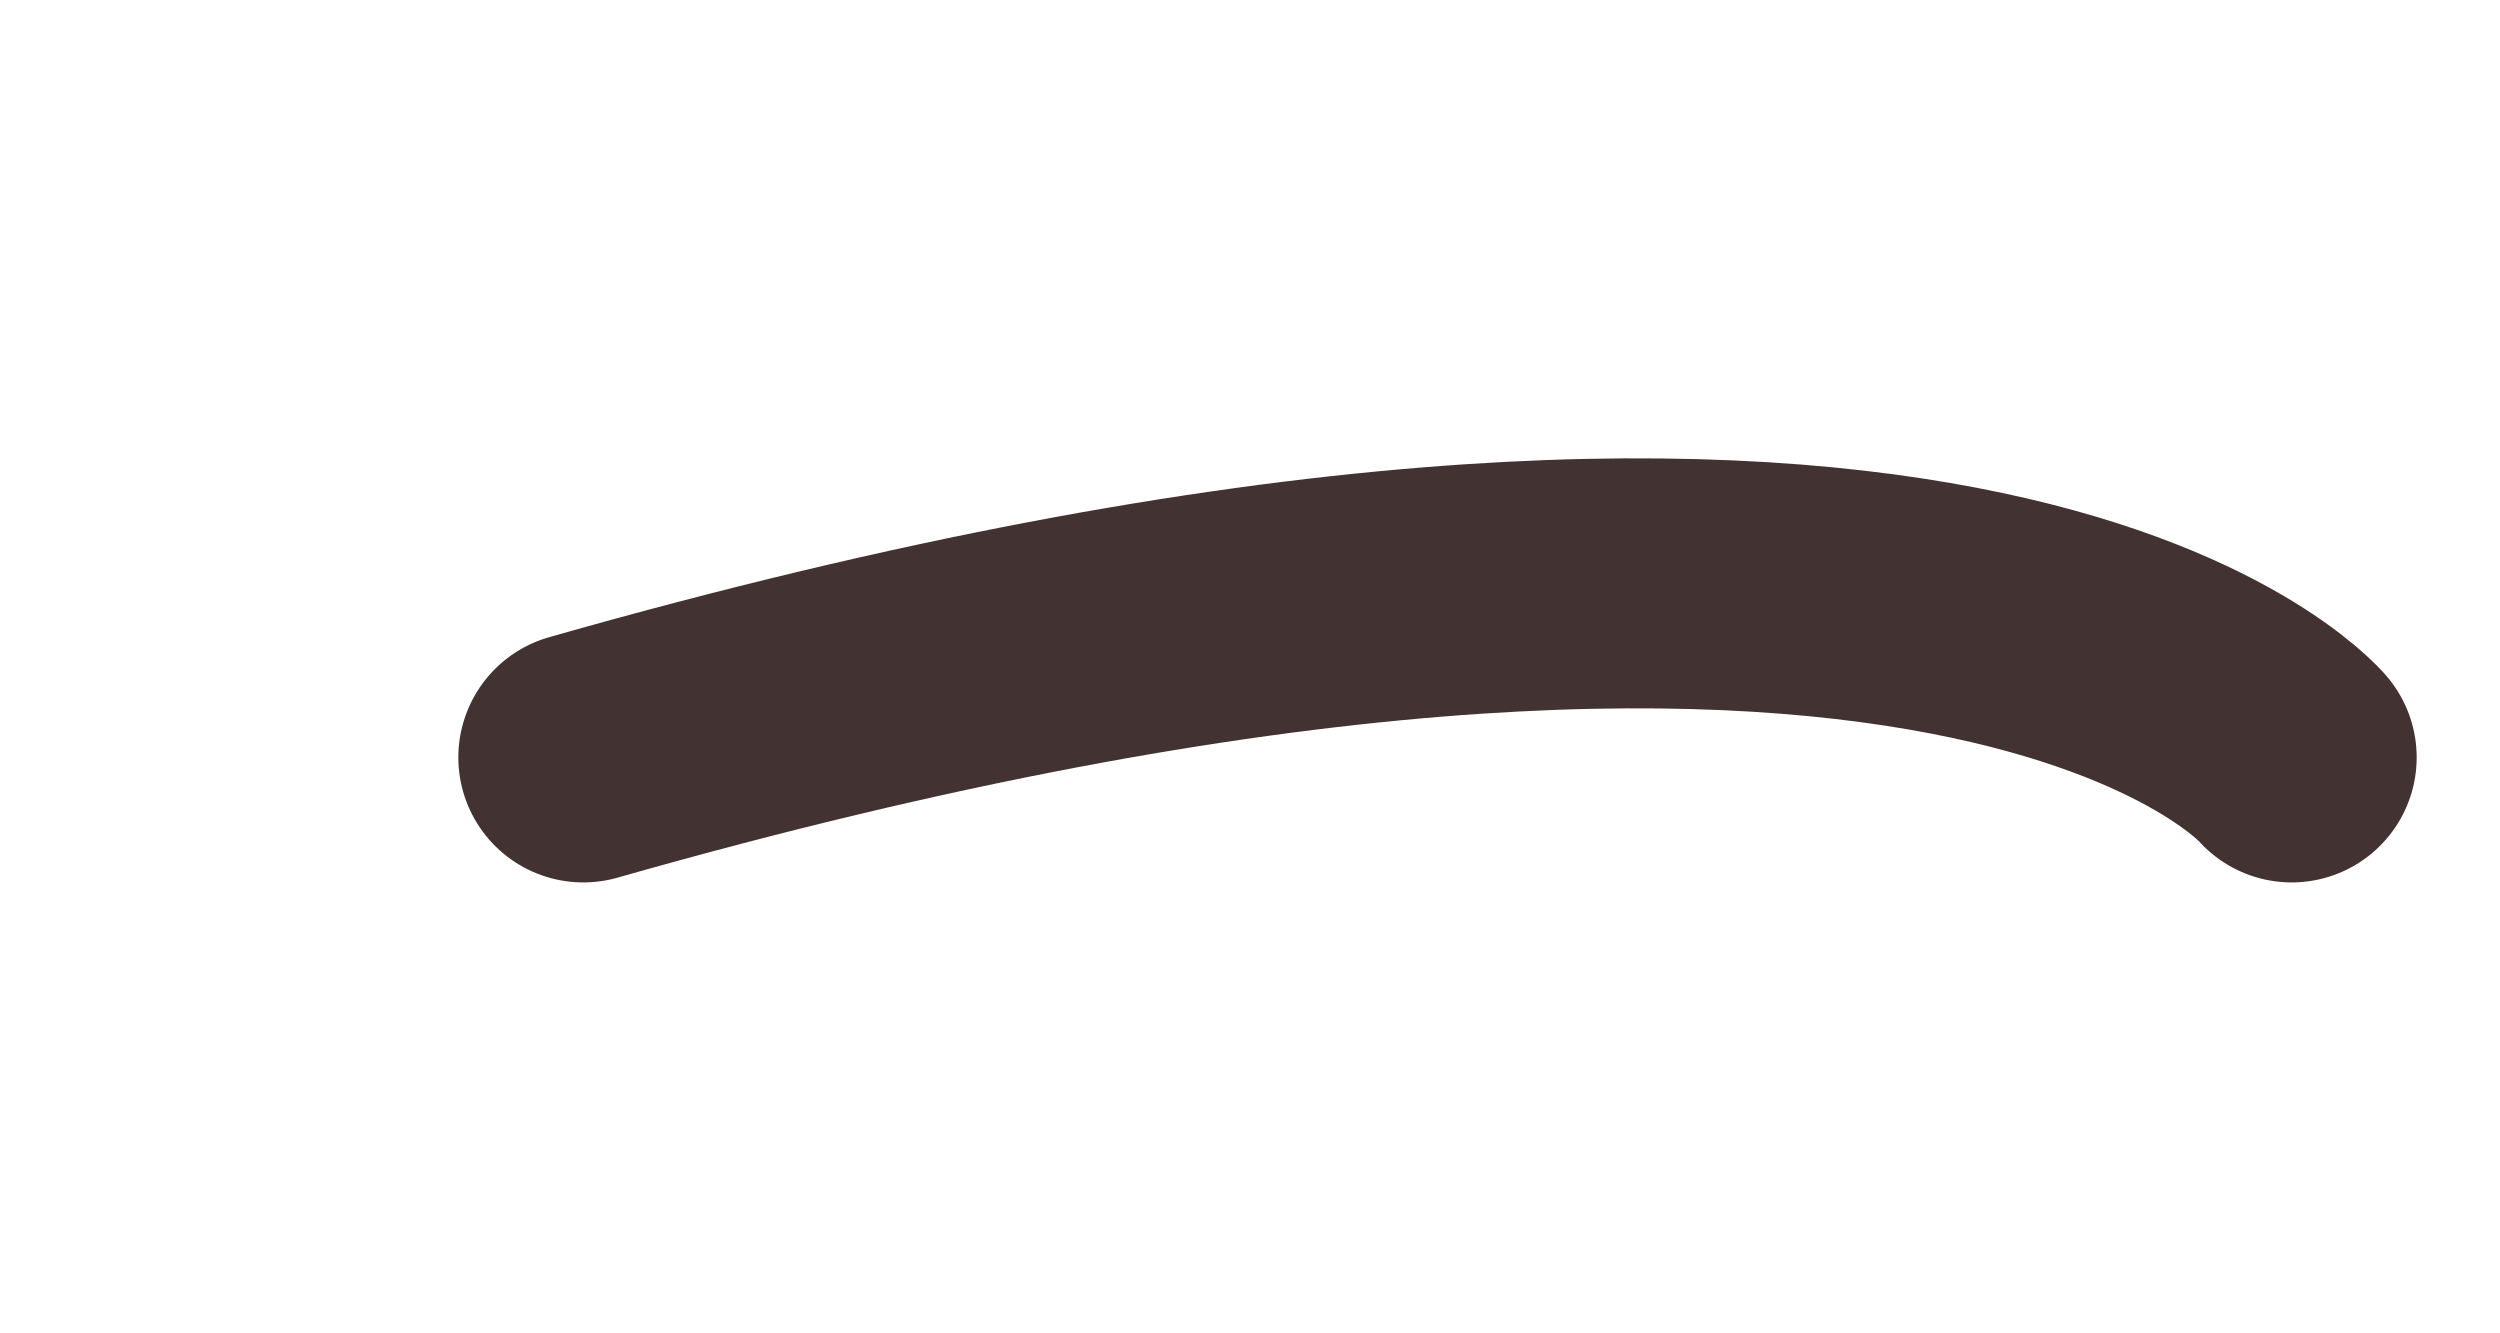 <svg width="30" height="16" viewBox="0 0 30 16" fill="none" xmlns="http://www.w3.org/2000/svg">
<path d="M27.5 9.089C27.5 9.089 23.5 4.389 7 9.089" stroke="#423232" stroke-width="3" stroke-miterlimit="10" stroke-linecap="round" stroke-linejoin="round"/>
</svg>

